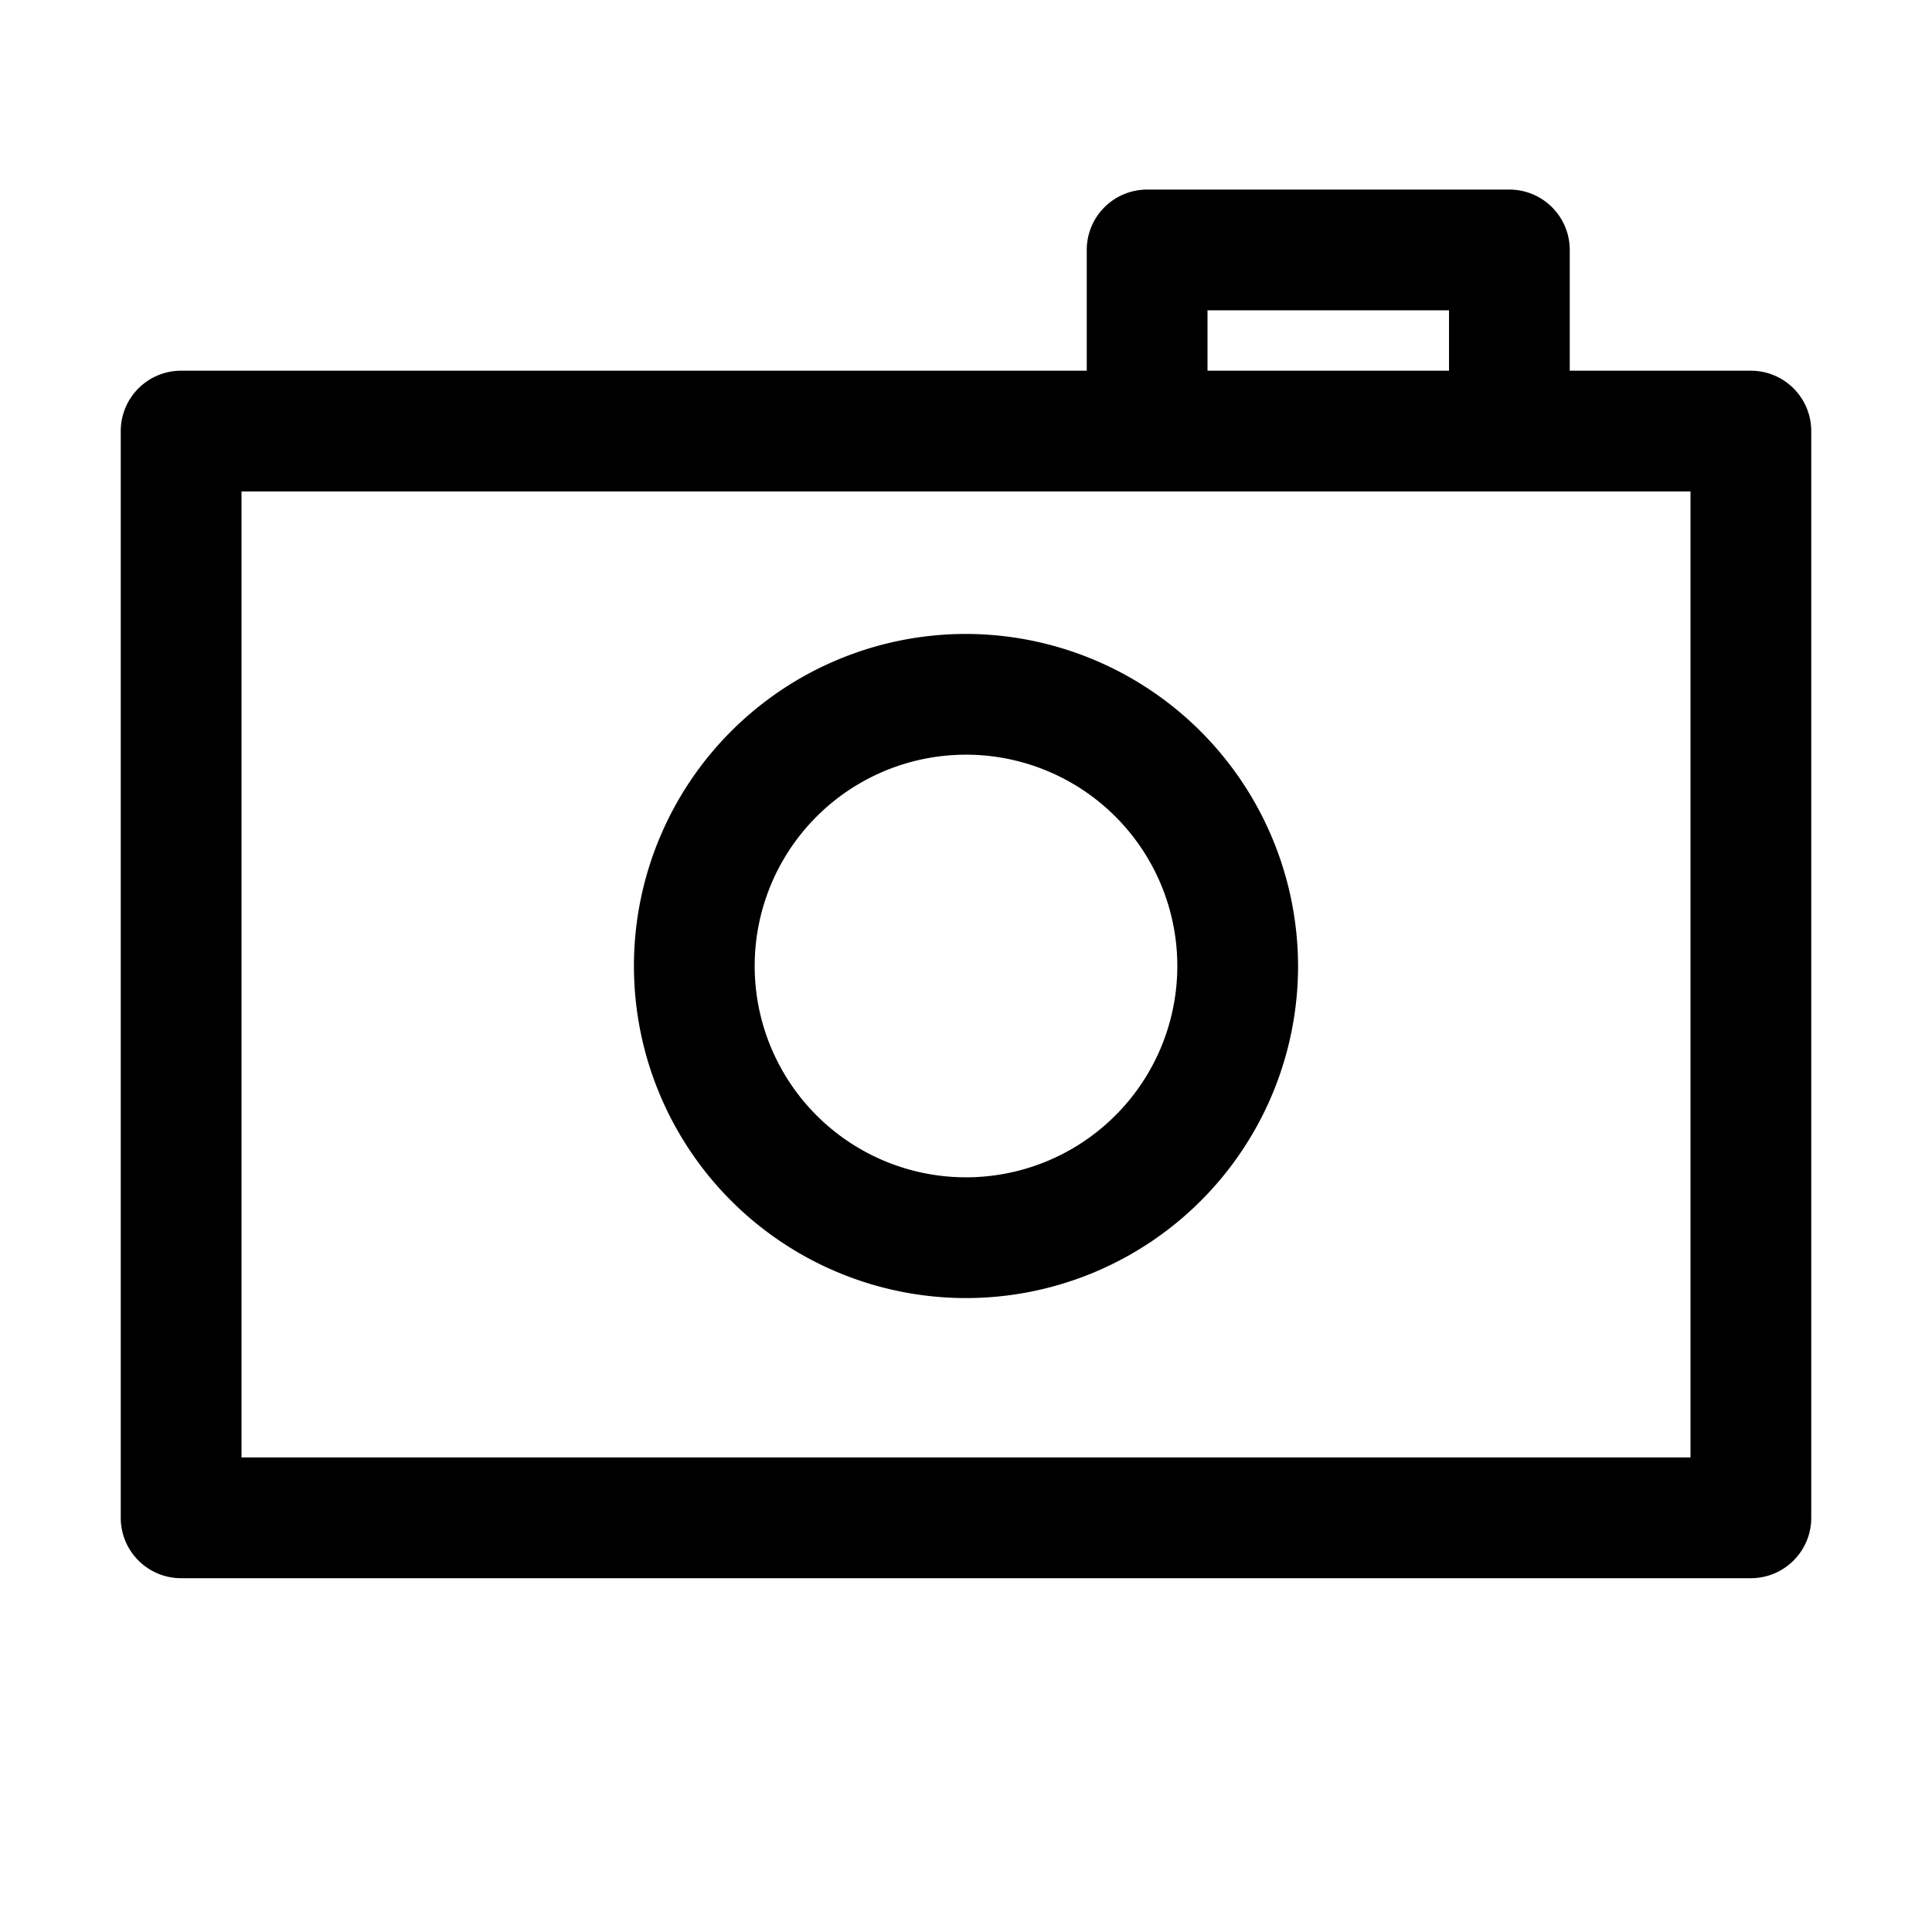 <svg height='100px' width='100px'  fill="#000000" xmlns="http://www.w3.org/2000/svg" viewBox="0 0 32 32" x="0px" y="0px"><title>camera mobile app ui platform</title><g data-name="camera mobile app ui platform"><path d="M29,6.14H26v-2a1,1,0,0,0-1-1H19a1,1,0,0,0-1,1v2H3a1,1,0,0,0-1,1v18a1,1,0,0,0,1,1H29a1,1,0,0,0,1-1v-18A1,1,0,0,0,29,6.14Zm-9-1h4v1H20Zm8,19H4v-16H28Z"></path><path d="M16,10.5A5.5,5.5,0,1,0,21.5,16,5.51,5.51,0,0,0,16,10.5Zm0,9A3.5,3.5,0,1,1,19.5,16,3.5,3.5,0,0,1,16,19.5Z"></path></g></svg>